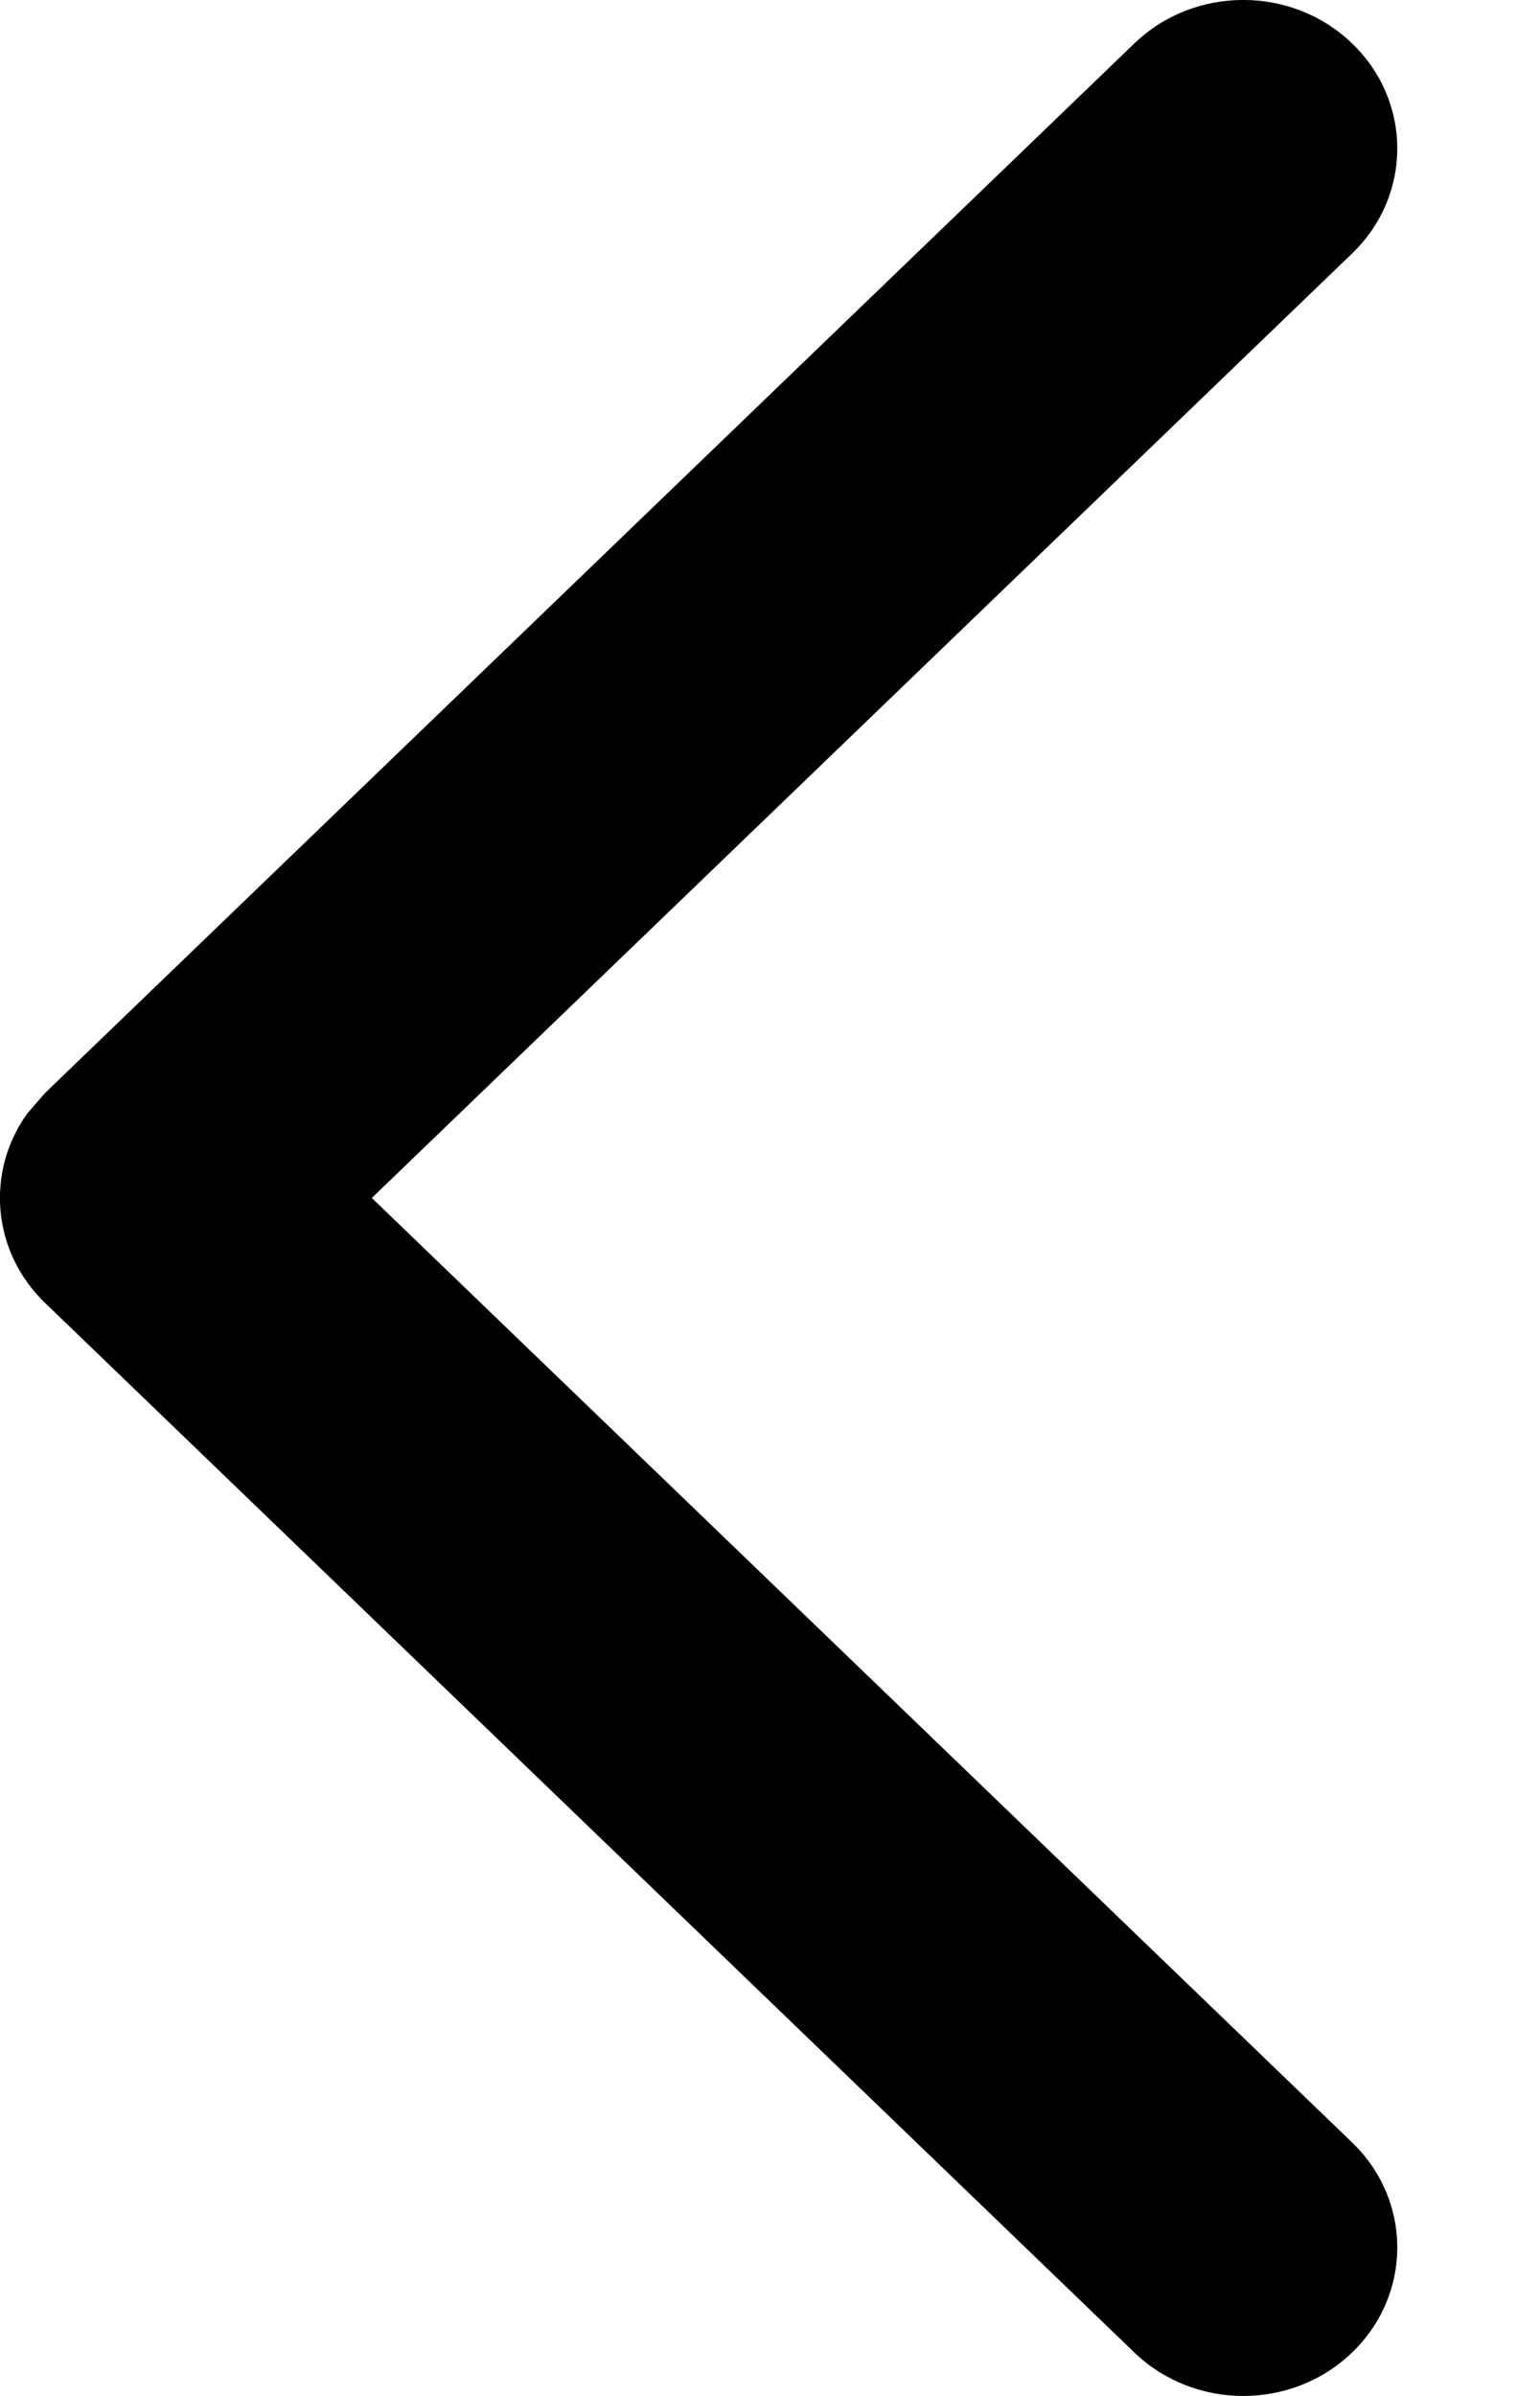 <?xml version="1.0" encoding="UTF-8"?>
<svg width="9px" height="14px" viewBox="0 0 9 14" version="1.1" xmlns="http://www.w3.org/2000/svg" xmlns:xlink="http://www.w3.org/1999/xlink">
    <title>icon/arrow</title>
    <g id="" stroke="none" stroke-width="1" fill="none" fill-rule="evenodd">
        <g id="-5" transform="translate(-29, -77)" fill="#000000">
            <g id="-3" transform="translate(29, 77)">
                <path d="M1.537,13.746 C1.185,14.085 0.615,14.085 0.264,13.746 C-0.088,13.407 -0.088,12.858 0.264,12.519 L5.993,7 L0.264,1.481 C-0.088,1.142 -0.088,0.593 0.264,0.254 C0.615,-0.085 1.185,-0.085 1.537,0.254 L7.903,6.387 C8.215,6.688 8.25,7.155 8.007,7.493 L7.903,7.613 L1.537,13.746 Z" id="icon/arrow" transform="translate(4.083, 7) rotate(-180) translate(-4.083, -7) "></path>
            </g>
        </g>
    </g>
</svg>